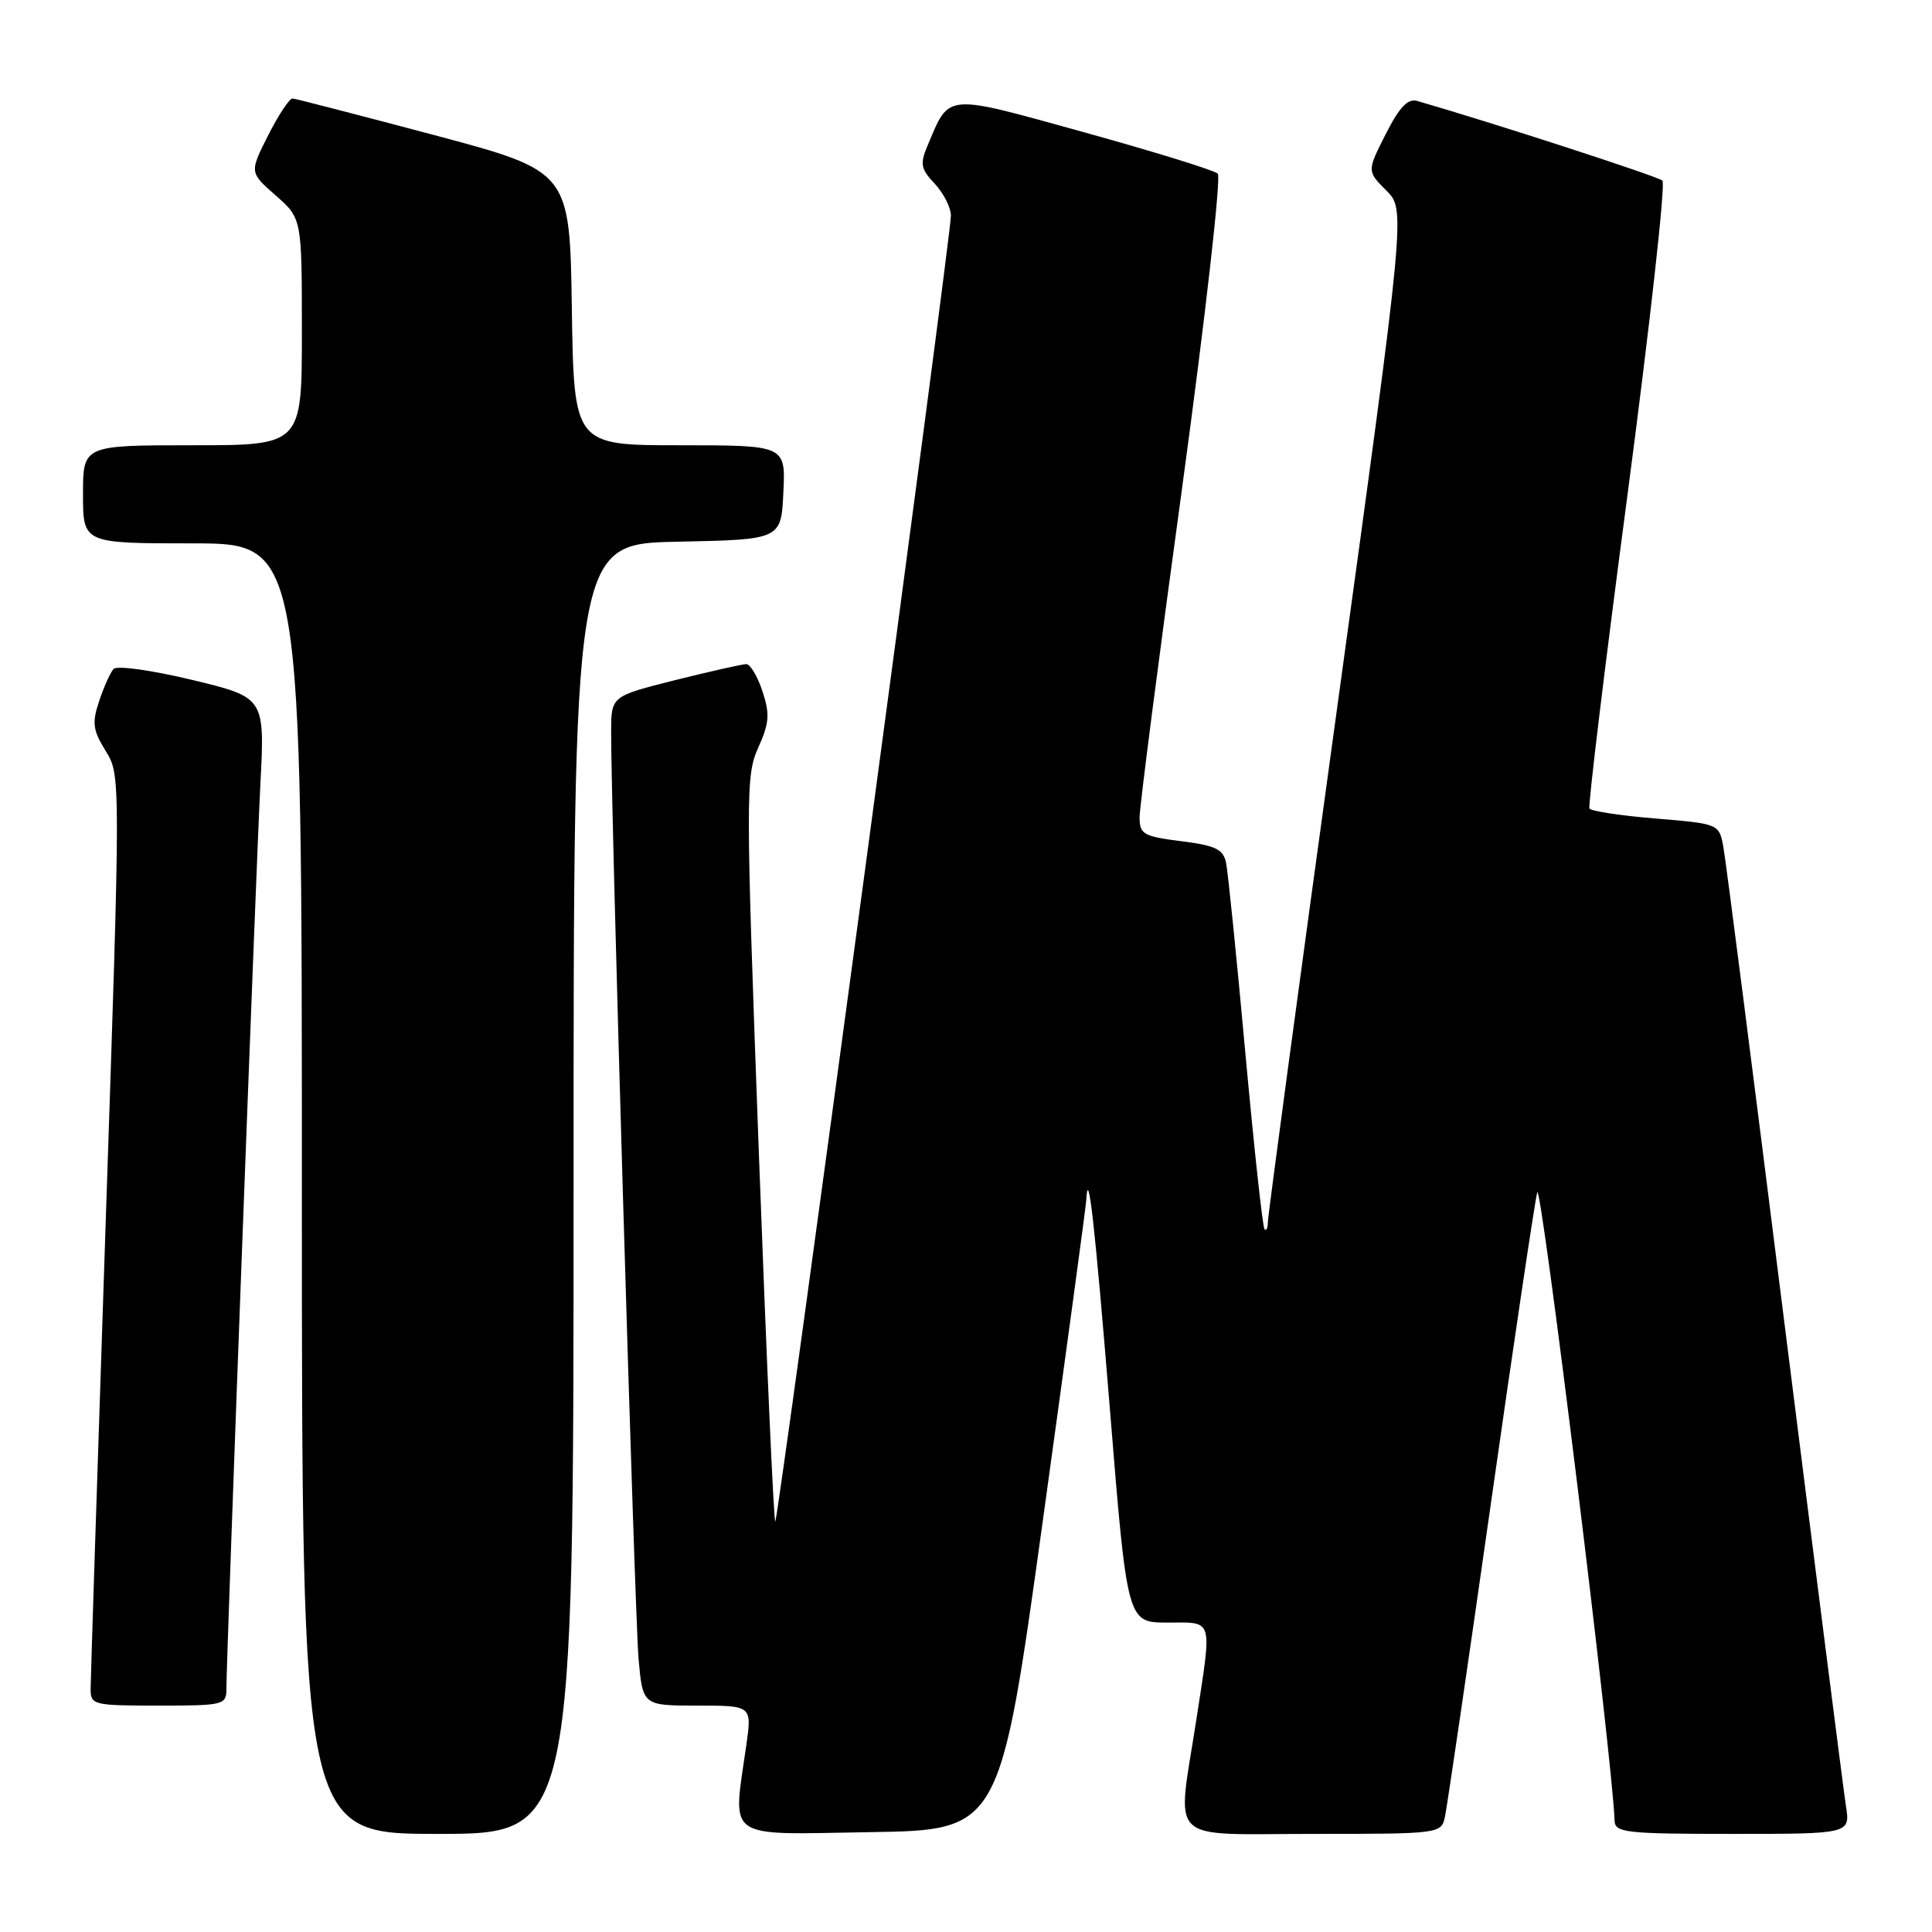 <?xml version="1.0" encoding="UTF-8" standalone="no"?>
<!DOCTYPE svg PUBLIC "-//W3C//DTD SVG 1.1//EN" "http://www.w3.org/Graphics/SVG/1.1/DTD/svg11.dtd" >
<svg xmlns="http://www.w3.org/2000/svg" xmlns:xlink="http://www.w3.org/1999/xlink" version="1.1" viewBox="0 0 256 256">
 <g >
 <path fill="currentColor"
d=" M 76.00 157.53 C 76.00 72.06 76.00 72.06 89.75 71.78 C 103.50 71.50 103.50 71.50 103.80 65.25 C 104.10 59.00 104.10 59.00 90.07 59.00 C 76.05 59.00 76.05 59.00 75.77 40.84 C 75.50 22.69 75.50 22.69 57.50 17.89 C 47.60 15.26 39.17 13.08 38.77 13.05 C 38.36 13.02 36.91 15.21 35.54 17.92 C 33.05 22.84 33.05 22.84 36.52 25.89 C 40.00 28.94 40.00 28.94 40.00 43.97 C 40.00 59.00 40.00 59.00 25.50 59.00 C 11.00 59.00 11.00 59.00 11.00 65.50 C 11.00 72.00 11.00 72.00 25.50 72.00 C 40.00 72.00 40.00 72.00 40.00 157.50 C 40.00 243.00 40.00 243.00 58.00 243.00 C 76.00 243.00 76.00 243.00 76.00 157.53 Z  M 138.18 201.50 C 141.30 178.95 143.89 159.86 143.93 159.08 C 144.18 154.23 145.04 161.85 147.07 186.75 C 149.36 215.00 149.36 215.00 154.68 215.00 C 160.87 215.00 160.63 214.17 158.50 228.00 C 155.95 244.57 154.32 243.00 173.98 243.00 C 190.78 243.00 190.97 242.98 191.46 240.75 C 191.73 239.51 194.46 220.95 197.51 199.50 C 200.56 178.05 203.34 159.38 203.69 158.00 C 204.17 156.07 213.69 233.32 213.94 241.25 C 213.99 242.84 215.43 243.00 229.59 243.00 C 245.18 243.00 245.18 243.00 244.59 239.25 C 244.27 237.19 240.62 208.50 236.47 175.50 C 232.33 142.50 228.69 114.07 228.37 112.33 C 227.81 109.16 227.81 109.16 219.39 108.46 C 214.76 108.08 210.81 107.48 210.61 107.13 C 210.41 106.78 212.67 88.08 215.65 65.58 C 218.62 43.07 220.71 24.33 220.28 23.93 C 219.67 23.37 197.60 16.20 187.79 13.38 C 186.54 13.02 185.43 14.19 183.61 17.78 C 181.13 22.68 181.13 22.68 183.69 25.24 C 186.26 27.80 186.26 27.80 177.13 94.15 C 172.10 130.64 168.00 161.14 168.00 161.92 C 168.00 162.70 167.80 163.13 167.56 162.89 C 167.31 162.65 166.17 152.11 165.01 139.47 C 163.86 126.84 162.71 115.52 162.46 114.32 C 162.08 112.52 161.06 112.03 156.50 111.46 C 151.51 110.83 151.00 110.54 151.00 108.30 C 151.00 106.95 153.52 87.38 156.61 64.83 C 159.70 42.18 161.83 23.45 161.36 23.01 C 160.89 22.56 152.92 20.10 143.66 17.53 C 125.00 12.37 125.87 12.29 122.91 19.29 C 121.88 21.71 122.00 22.38 123.86 24.35 C 125.04 25.61 126.00 27.51 126.00 28.59 C 126.00 31.38 103.16 201.17 102.73 201.61 C 102.53 201.80 101.55 179.69 100.54 152.46 C 98.80 105.28 98.80 102.77 100.47 99.07 C 101.94 95.81 102.03 94.62 101.03 91.60 C 100.38 89.62 99.41 88.00 98.89 88.00 C 98.36 88.00 94.12 88.96 89.46 90.12 C 81.00 92.25 81.00 92.25 80.98 96.87 C 80.93 106.84 84.10 213.86 84.61 219.75 C 85.16 226.00 85.16 226.00 92.40 226.00 C 99.64 226.00 99.64 226.00 98.89 231.25 C 97.08 243.98 95.80 243.08 115.25 242.77 C 132.50 242.50 132.50 242.50 138.18 201.50 Z  M 30.00 223.75 C 30.01 219.31 33.92 115.26 34.50 103.96 C 35.10 92.42 35.10 92.42 25.46 90.09 C 20.14 88.81 15.48 88.16 15.05 88.64 C 14.62 89.11 13.76 91.02 13.14 92.89 C 12.17 95.78 12.30 96.75 14.00 99.50 C 15.99 102.71 15.99 102.81 14.00 162.11 C 12.91 194.77 12.01 222.51 12.01 223.75 C 12.00 225.92 12.33 226.00 21.00 226.00 C 29.67 226.00 30.00 225.92 30.00 223.75 Z "/>
</g>
</svg>
